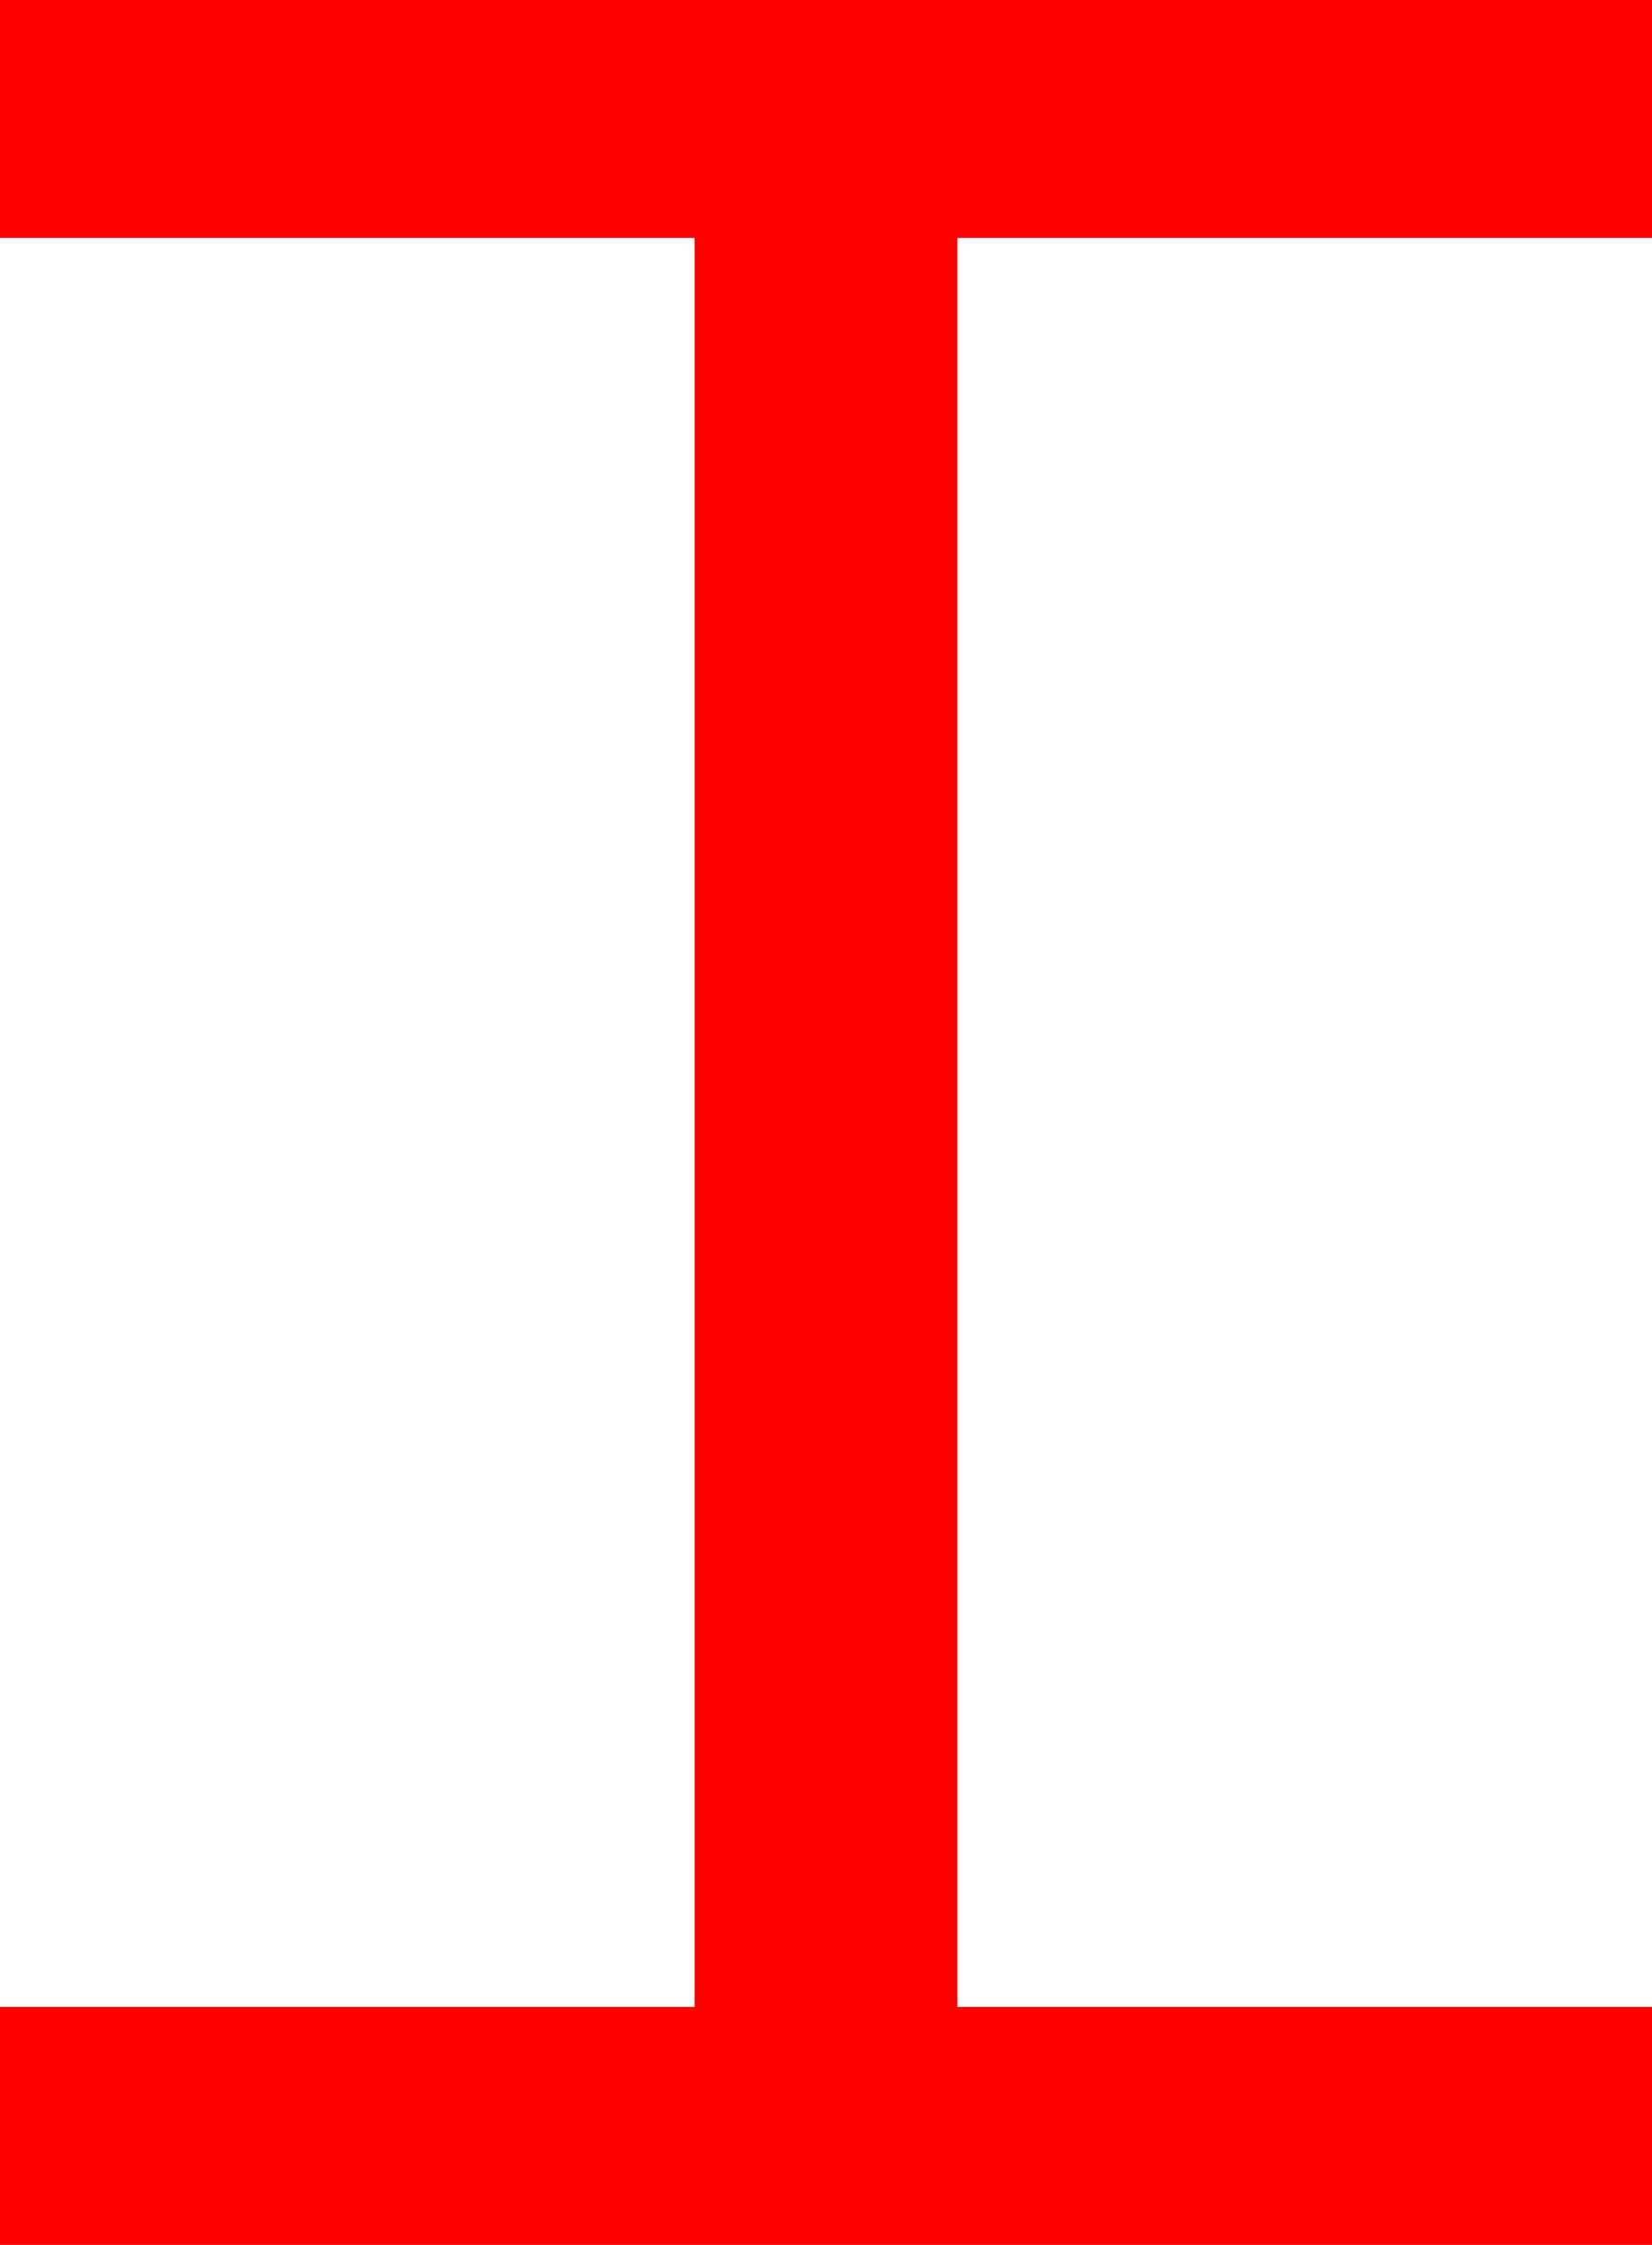 <?xml version="1.0" encoding="utf-8"?>
<!DOCTYPE svg PUBLIC "-//W3C//DTD SVG 1.1//EN" "http://www.w3.org/Graphics/SVG/1.1/DTD/svg11.dtd">
<svg width="30.938" height="42.012" xmlns="http://www.w3.org/2000/svg" xmlns:xlink="http://www.w3.org/1999/xlink" xmlns:xml="http://www.w3.org/XML/1998/namespace" version="1.1">
  <g>
    <g>
      <path style="fill:#FF0000;fill-opacity:1" d="M0,0L30.938,0 30.938,4.453 17.93,4.453 17.93,37.559 30.938,37.559 30.938,42.012 0,42.012 0,37.559 13.008,37.559 13.008,4.453 0,4.453 0,0z" />
    </g>
  </g>
</svg>